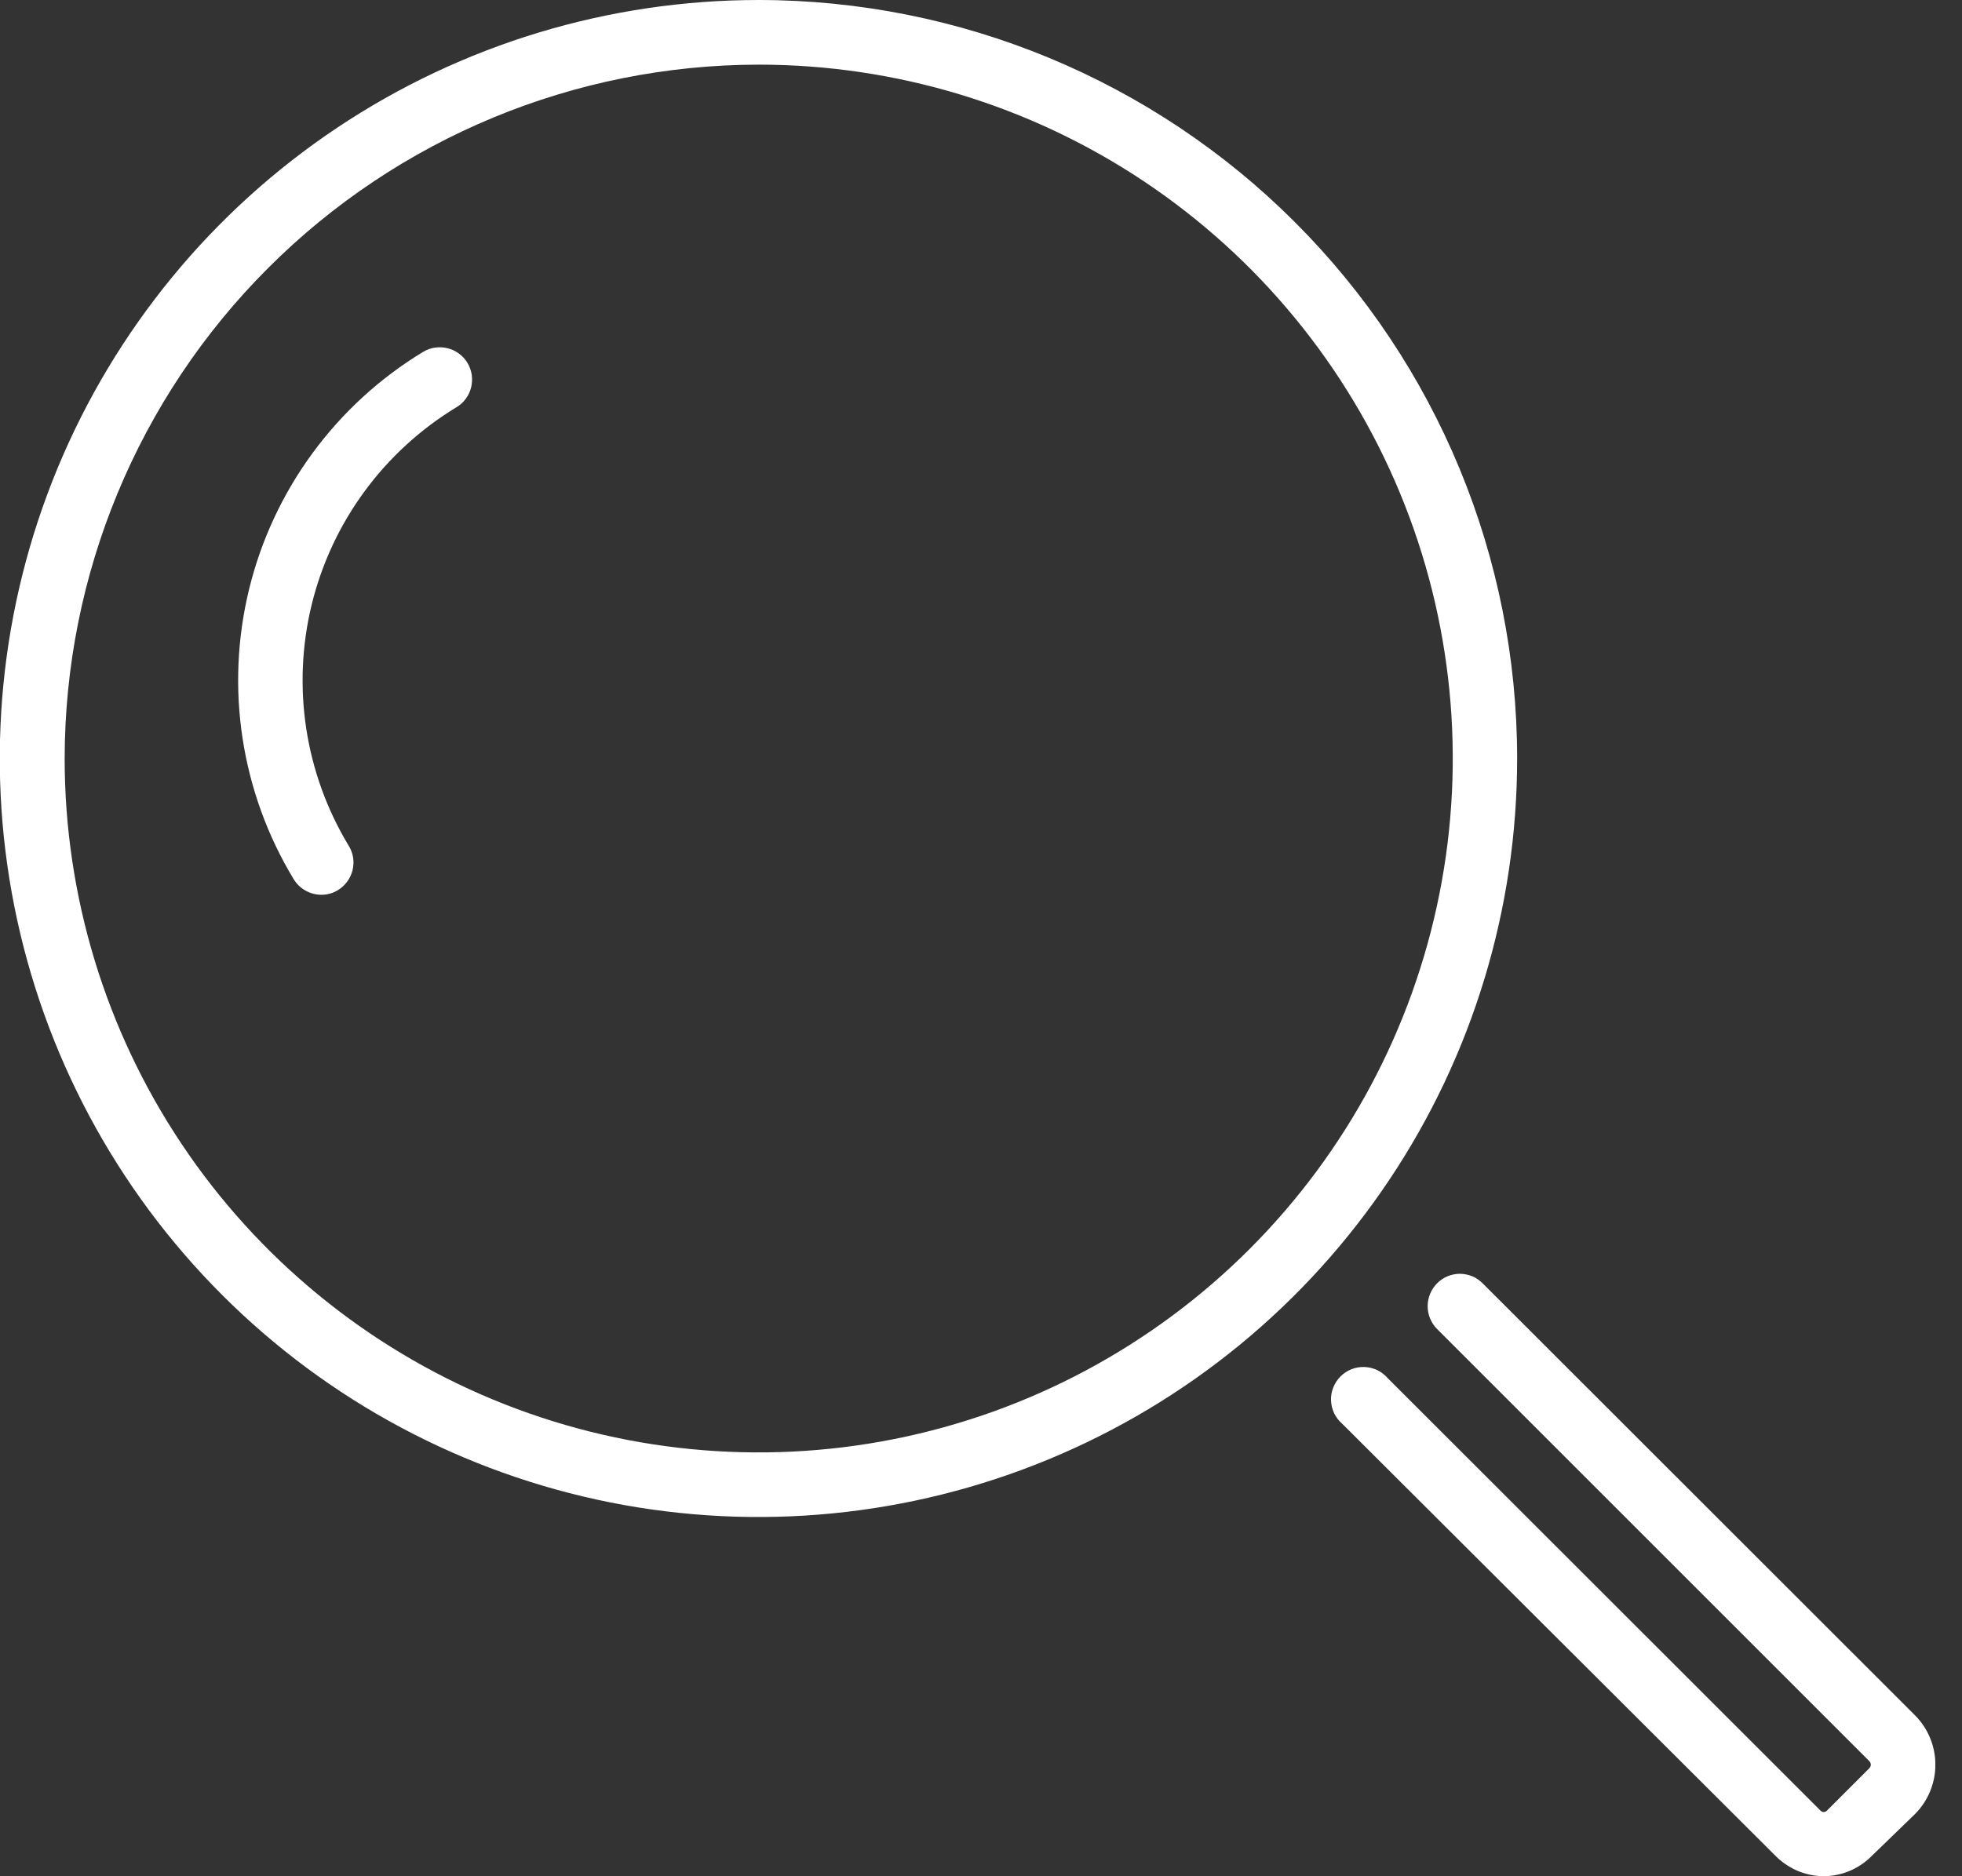 <svg width="23" height="22" viewBox="0 0 23 22" fill="none" xmlns="http://www.w3.org/2000/svg">
<rect x="0" y="0" width="23" height="22" fill="#333333" stroke="none"/>
<g clip-path="url(#clip0_402_10941)">
<path d="M8.894 0.758C10.503 0.758 12.076 1.235 13.414 2.129C14.752 3.023 15.795 4.294 16.411 5.78C17.027 7.267 17.188 8.903 16.874 10.481C16.56 12.06 15.785 13.509 14.647 14.647C13.509 15.785 12.06 16.56 10.481 16.874C8.903 17.188 7.267 17.027 5.78 16.411C4.294 15.795 3.023 14.752 2.129 13.414C1.235 12.076 0.758 10.503 0.758 8.894C0.76 6.737 1.617 4.668 3.143 3.143C4.668 1.617 6.737 0.76 8.894 0.758ZM8.894 3.58663e-07C7.135 -0 5.415 0.521 3.952 1.498C2.489 2.475 1.349 3.864 0.675 5.489C0.002 7.114 -0.175 8.902 0.168 10.627C0.511 12.353 1.358 13.938 2.602 15.182C3.845 16.426 5.43 17.273 7.155 17.617C8.881 17.96 10.669 17.784 12.294 17.111C13.92 16.438 15.309 15.298 16.286 13.835C17.264 12.373 17.785 10.653 17.785 8.894C17.785 6.536 16.849 4.274 15.181 2.606C13.514 0.938 11.252 0.001 8.894 3.58663e-07Z" fill="white"/>
<path d="M3.768 10.492C3.703 10.492 3.639 10.475 3.582 10.443C3.526 10.412 3.478 10.366 3.444 10.311C2.825 9.29 2.637 8.064 2.921 6.905C3.205 5.745 3.939 4.745 4.96 4.126C5.002 4.101 5.049 4.083 5.099 4.076C5.148 4.069 5.198 4.071 5.246 4.083C5.295 4.095 5.34 4.116 5.38 4.146C5.42 4.175 5.454 4.212 5.48 4.255C5.505 4.298 5.523 4.345 5.53 4.394C5.537 4.443 5.535 4.493 5.523 4.542C5.511 4.59 5.49 4.636 5.46 4.676C5.431 4.716 5.394 4.75 5.351 4.775C4.502 5.29 3.892 6.12 3.655 7.085C3.419 8.049 3.574 9.067 4.088 9.917C4.141 10.002 4.157 10.105 4.133 10.203C4.109 10.3 4.048 10.384 3.962 10.437C3.904 10.473 3.836 10.492 3.768 10.492Z" fill="white"/>
<path d="M21.379 22C21.27 21.999 21.163 21.976 21.064 21.933C20.965 21.889 20.875 21.826 20.8 21.747L15.735 16.695C15.695 16.66 15.663 16.619 15.64 16.572C15.618 16.524 15.605 16.473 15.603 16.421C15.601 16.369 15.61 16.317 15.63 16.268C15.649 16.22 15.678 16.176 15.715 16.139C15.752 16.102 15.796 16.073 15.845 16.054C15.893 16.035 15.945 16.027 15.997 16.029C16.05 16.031 16.101 16.044 16.148 16.067C16.195 16.09 16.236 16.122 16.27 16.162L21.336 21.225C21.341 21.232 21.347 21.237 21.355 21.241C21.362 21.245 21.37 21.247 21.379 21.247C21.387 21.247 21.395 21.245 21.403 21.241C21.41 21.237 21.417 21.232 21.422 21.225L21.912 20.735C21.918 20.729 21.922 20.723 21.926 20.715C21.929 20.708 21.931 20.7 21.931 20.692C21.931 20.684 21.929 20.676 21.926 20.669C21.922 20.661 21.918 20.654 21.912 20.649L16.846 15.583C16.776 15.512 16.736 15.416 16.736 15.316C16.736 15.216 16.776 15.119 16.846 15.048C16.881 15.013 16.923 14.984 16.969 14.965C17.015 14.946 17.064 14.936 17.114 14.936C17.163 14.936 17.213 14.946 17.259 14.965C17.305 14.984 17.346 15.013 17.381 15.048L22.45 20.114C22.602 20.267 22.688 20.475 22.688 20.692C22.688 20.909 22.602 21.116 22.45 21.27L21.944 21.76C21.795 21.912 21.592 21.998 21.379 22Z" fill="white"/>
</g>
<defs>
<clipPath id="clip0_402_10941">
<rect width="22.687" height="22" fill="white"/>
</clipPath>
</defs>
</svg>
